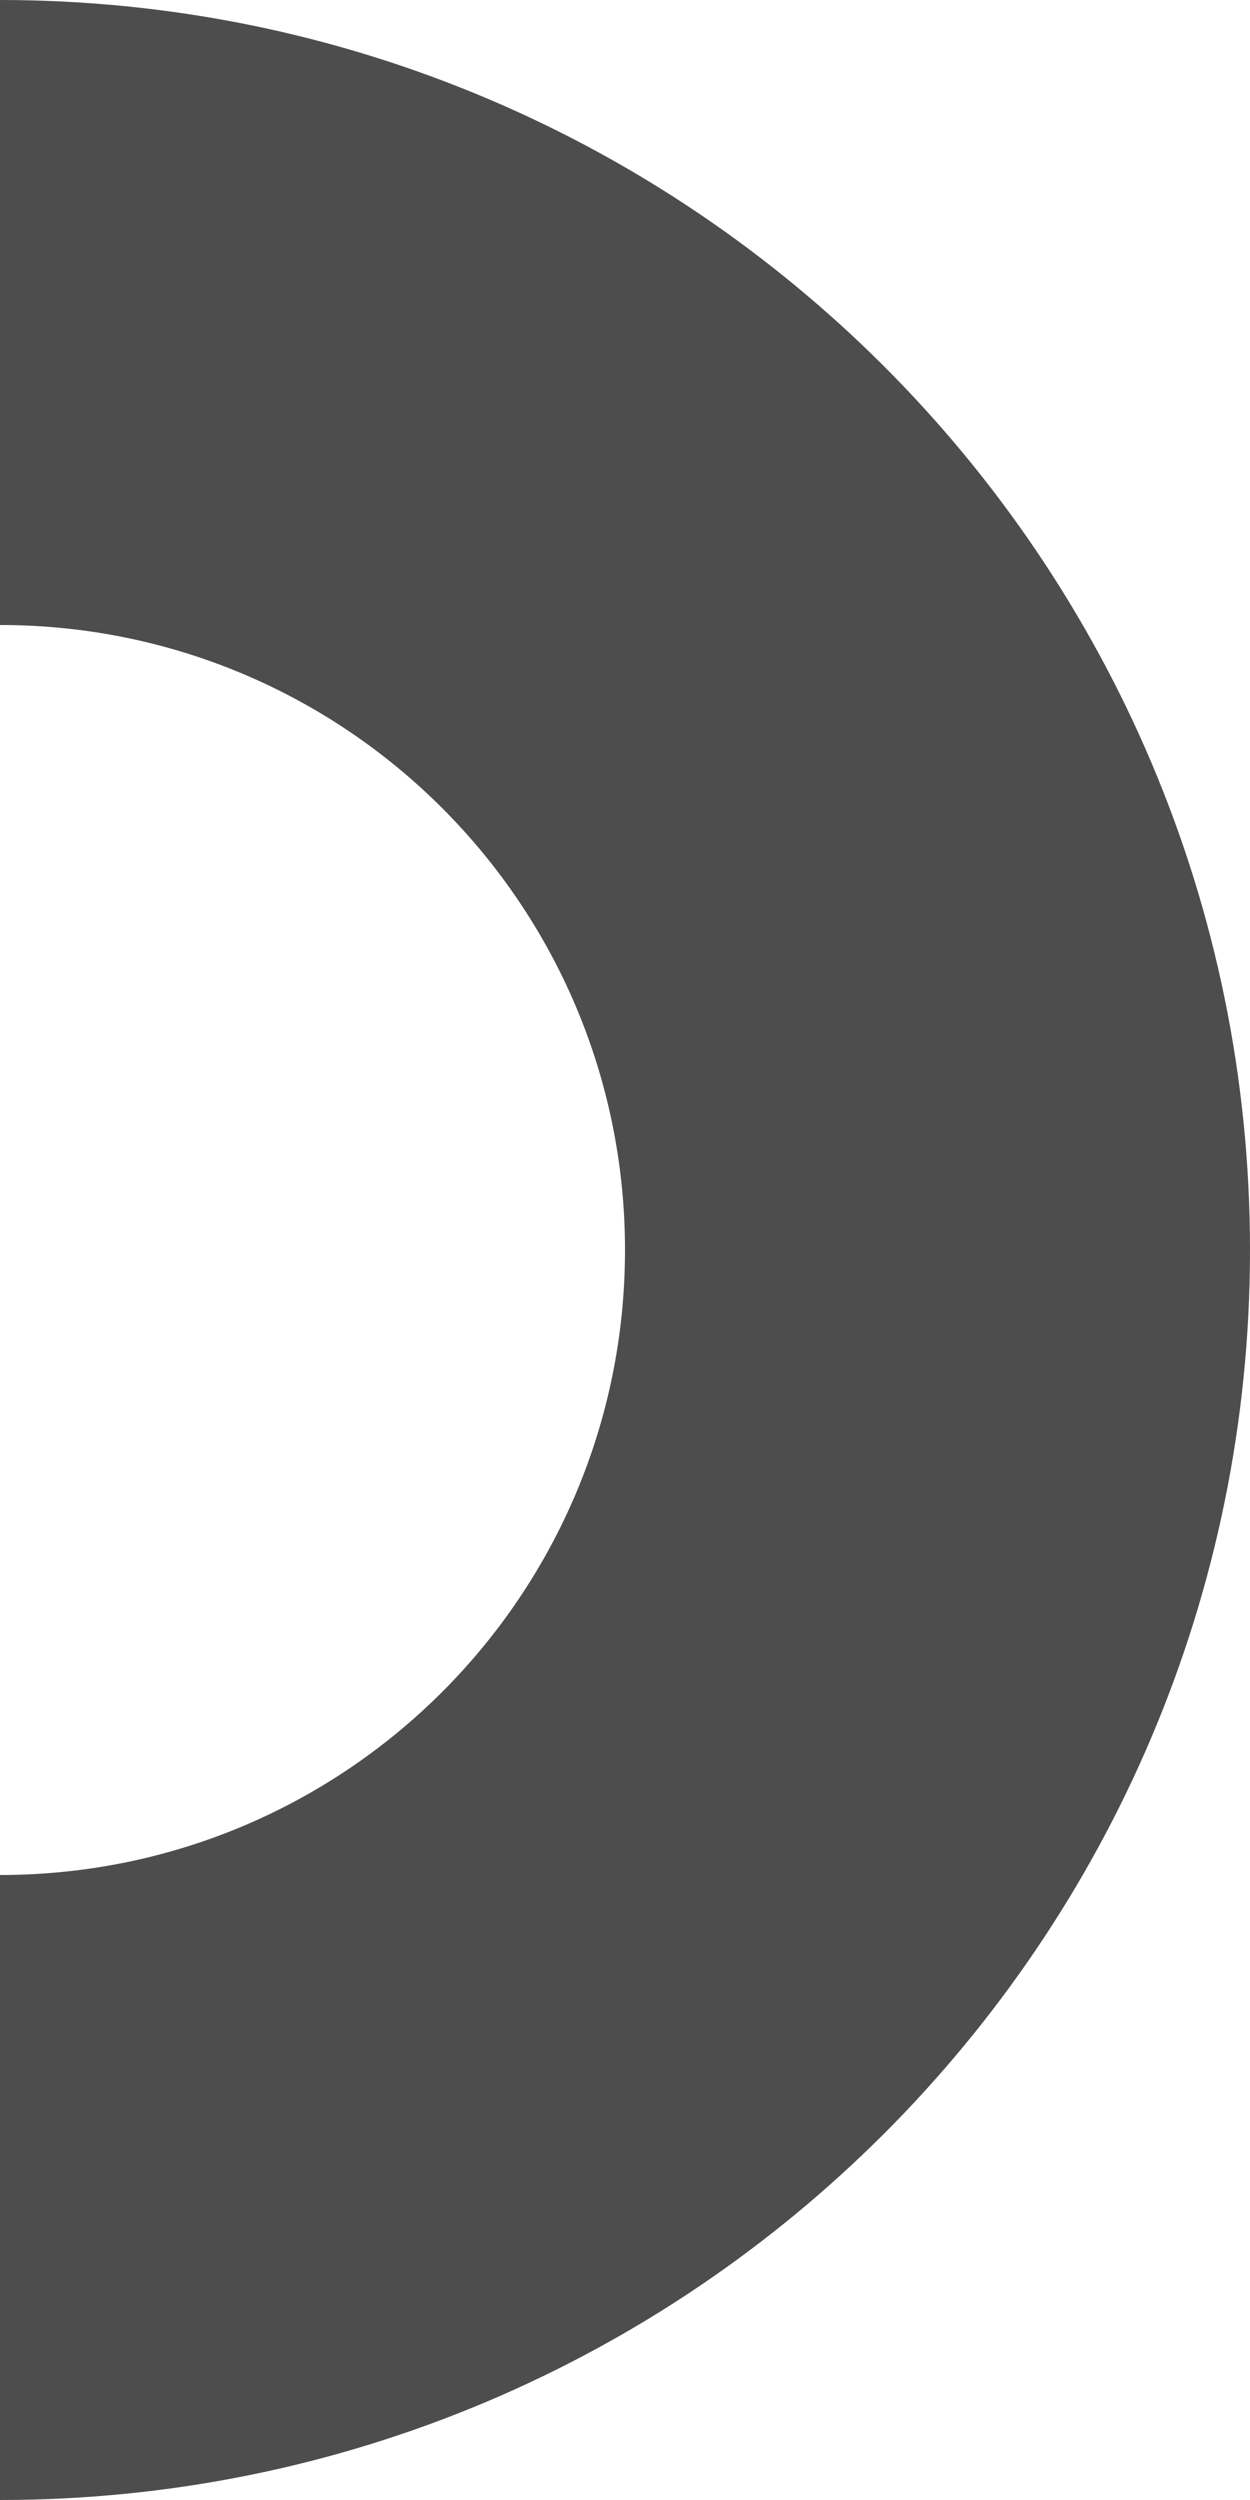 <?xml version="1.0" encoding="UTF-8"?>
<svg xmlns="http://www.w3.org/2000/svg" xmlns:xlink="http://www.w3.org/1999/xlink" width="8pt" height="16pt" viewBox="0 0 8 16" version="1.1">
<g id="surface1">
<path style=" stroke:none;fill-rule:nonzero;fill:rgb(30.196%,30.196%,30.196%);fill-opacity:1;" d="M 0 0 L 0 4 C 2.211 4 4 5.789 4 8 C 4 10.211 2.211 12 0 12 L 0 16 C 4.418 16 8 12.418 8 8 C 8 3.582 4.418 0 0 0 Z M 0 0 "/>
</g>
</svg>
